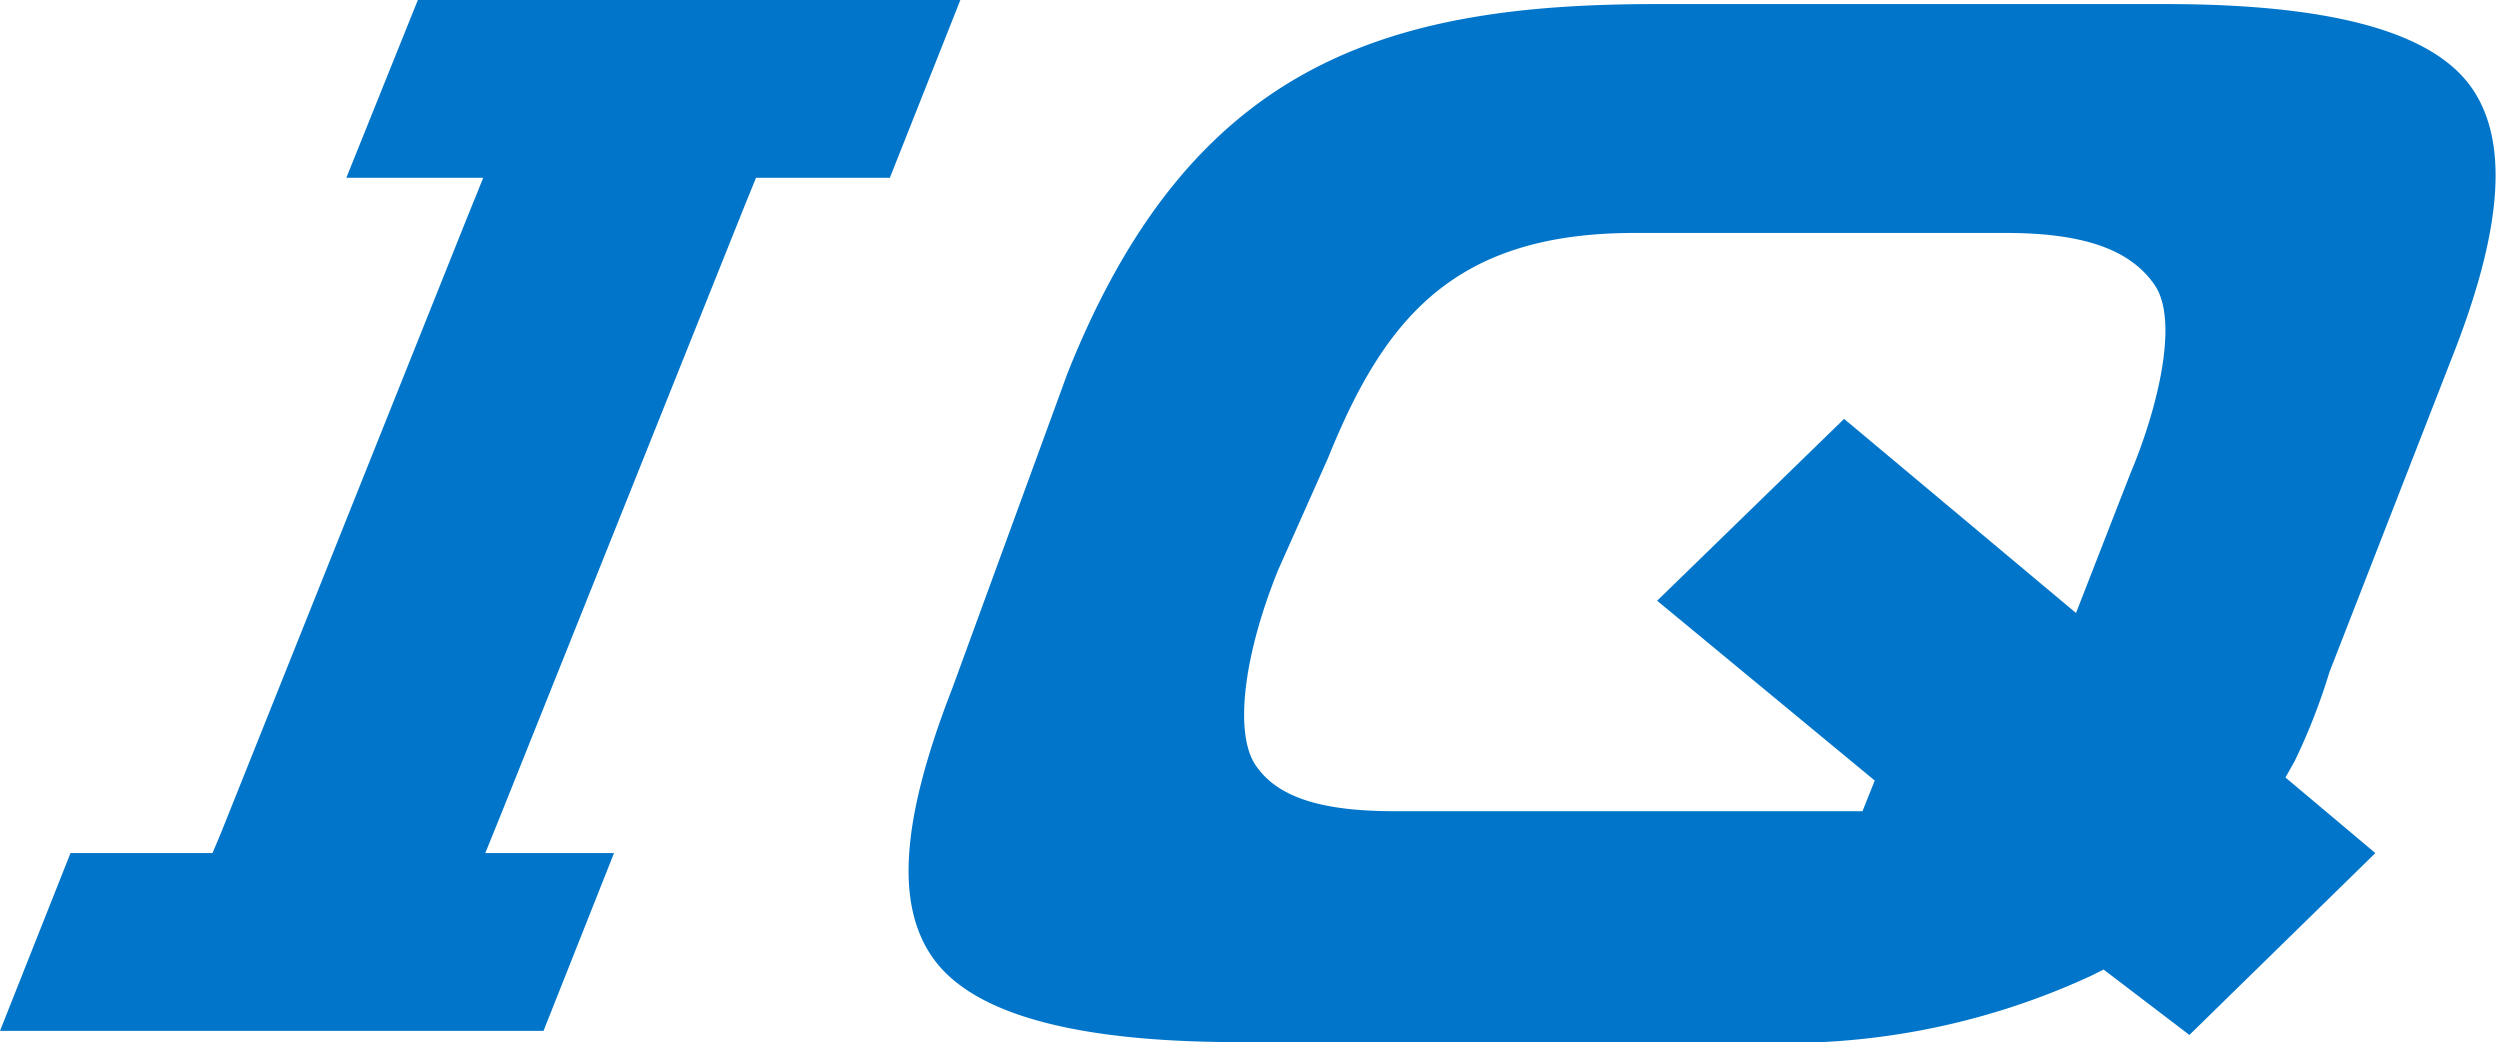 <svg xmlns="http://www.w3.org/2000/svg" viewBox="0 0 24.47 10.2"><defs><style>.cls-1{fill:#0075c9;}</style></defs><title>iqBlue</title><g id="Layer_2" data-name="Layer 2"><g id="Layer_1-2" data-name="Layer 1"><polygon class="cls-1" points="7.4 1.74 7.29 2.01 4.92 7.93 4.75 8.35 6.01 8.35 5.32 10.09 1.23 10.09 0.82 10.09 0 10.09 0.69 8.35 2.08 8.35 2.16 8.16 4.56 2.16 4.56 2.16 4.73 1.74 3.39 1.74 4.09 0 4.97 0 4.97 0 9.4 0 8.71 1.74 7.4 1.74"/><path class="cls-1" d="M22.8,6.58,24,3.5c.49-1.24.56-2.1.2-2.63s-1.3-.83-3-.83h-5c-2.66,0-4.55.6-5.75,3.61L9.32,6.74C8.83,8,8.76,8.83,9.12,9.36s1.3.84,3,.84h5a7.12,7.12,0,0,0,3.35-.65l.12-.06.84.64,1.82-1.78-.88-.74.09-.16A6,6,0,0,0,22.8,6.58ZM20.85,4.64,20.32,6l-2.27-1.9L16.22,5.88l2.13,1.76-.12.3H13.65c-.73,0-1.15-.14-1.36-.45s-.12-1.07.22-1.91L13,4.48c.55-1.36,1.23-2.2,3-2.2h3.63c.76,0,1.22.16,1.46.51S21.12,4,20.85,4.64Z"/></g></g></svg>